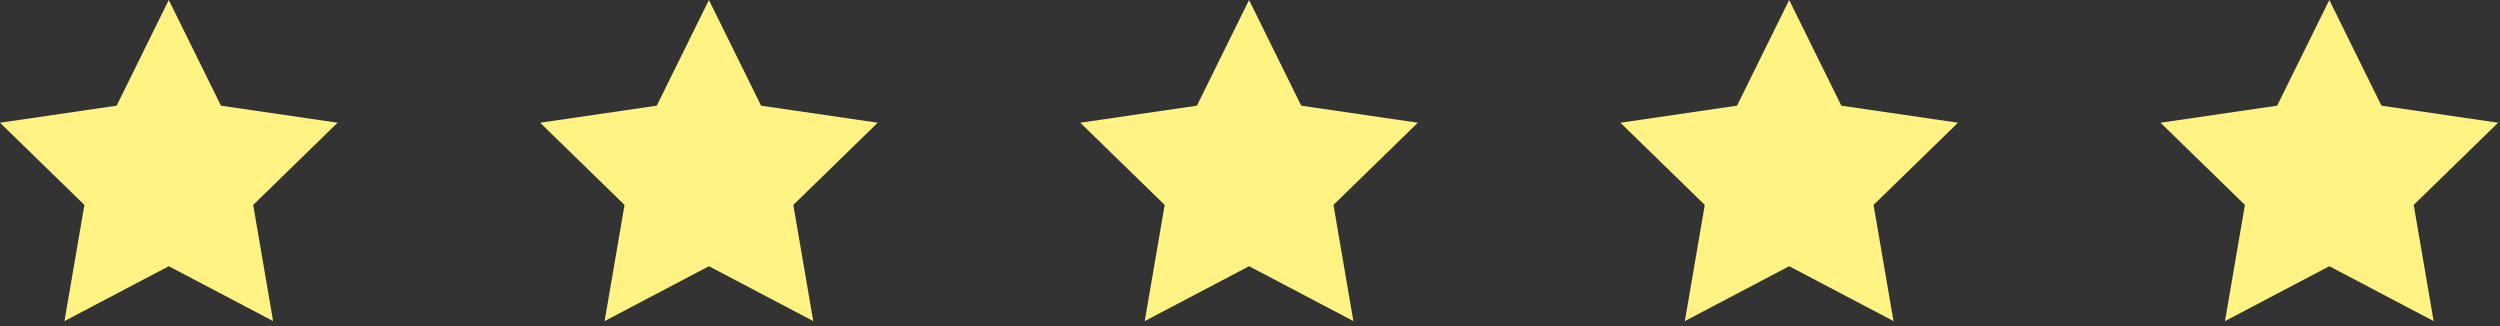 <svg width="138" height="18" viewBox="0 0 138 18" fill="none" xmlns="http://www.w3.org/2000/svg">
<rect x="0" y="0" width="138" height="18" fill="#333333" stroke="none"/>
<g id="star">
<path id="Vector" d="M9.317 0L12.196 5.833L18.634 6.774L13.976 11.312L15.075 17.723L9.317 14.695L3.559 17.723L4.659 11.312L0 6.774L6.438 5.833L9.317 0Z" fill="#FFF383"/>
<path id="Vector_2" d="M39.133 0L42.012 5.833L48.45 6.774L43.791 11.312L44.891 17.723L39.133 14.695L33.375 17.723L34.474 11.312L29.815 6.774L36.254 5.833L39.133 0Z" fill="#FFF383"/>
<path id="Vector_3" d="M68.948 0L71.827 5.833L78.265 6.774L73.607 11.312L74.706 17.723L68.948 14.695L63.19 17.723L64.29 11.312L59.631 6.774L66.069 5.833L68.948 0Z" fill="#FFF383"/>
<path id="Vector_4" d="M98.763 0L101.642 5.833L108.08 6.774L103.421 11.312L104.521 17.723L98.763 14.695L93.004 17.723L94.104 11.312L89.445 6.774L95.883 5.833L98.763 0Z" fill="#FFF383"/>
<path id="Vector_5" d="M128.578 0L131.457 5.833L137.895 6.774L133.237 11.312L134.336 17.723L128.578 14.695L122.82 17.723L123.919 11.312L119.261 6.774L125.699 5.833L128.578 0Z" fill="#FFF383"/>
</g>
</svg>
